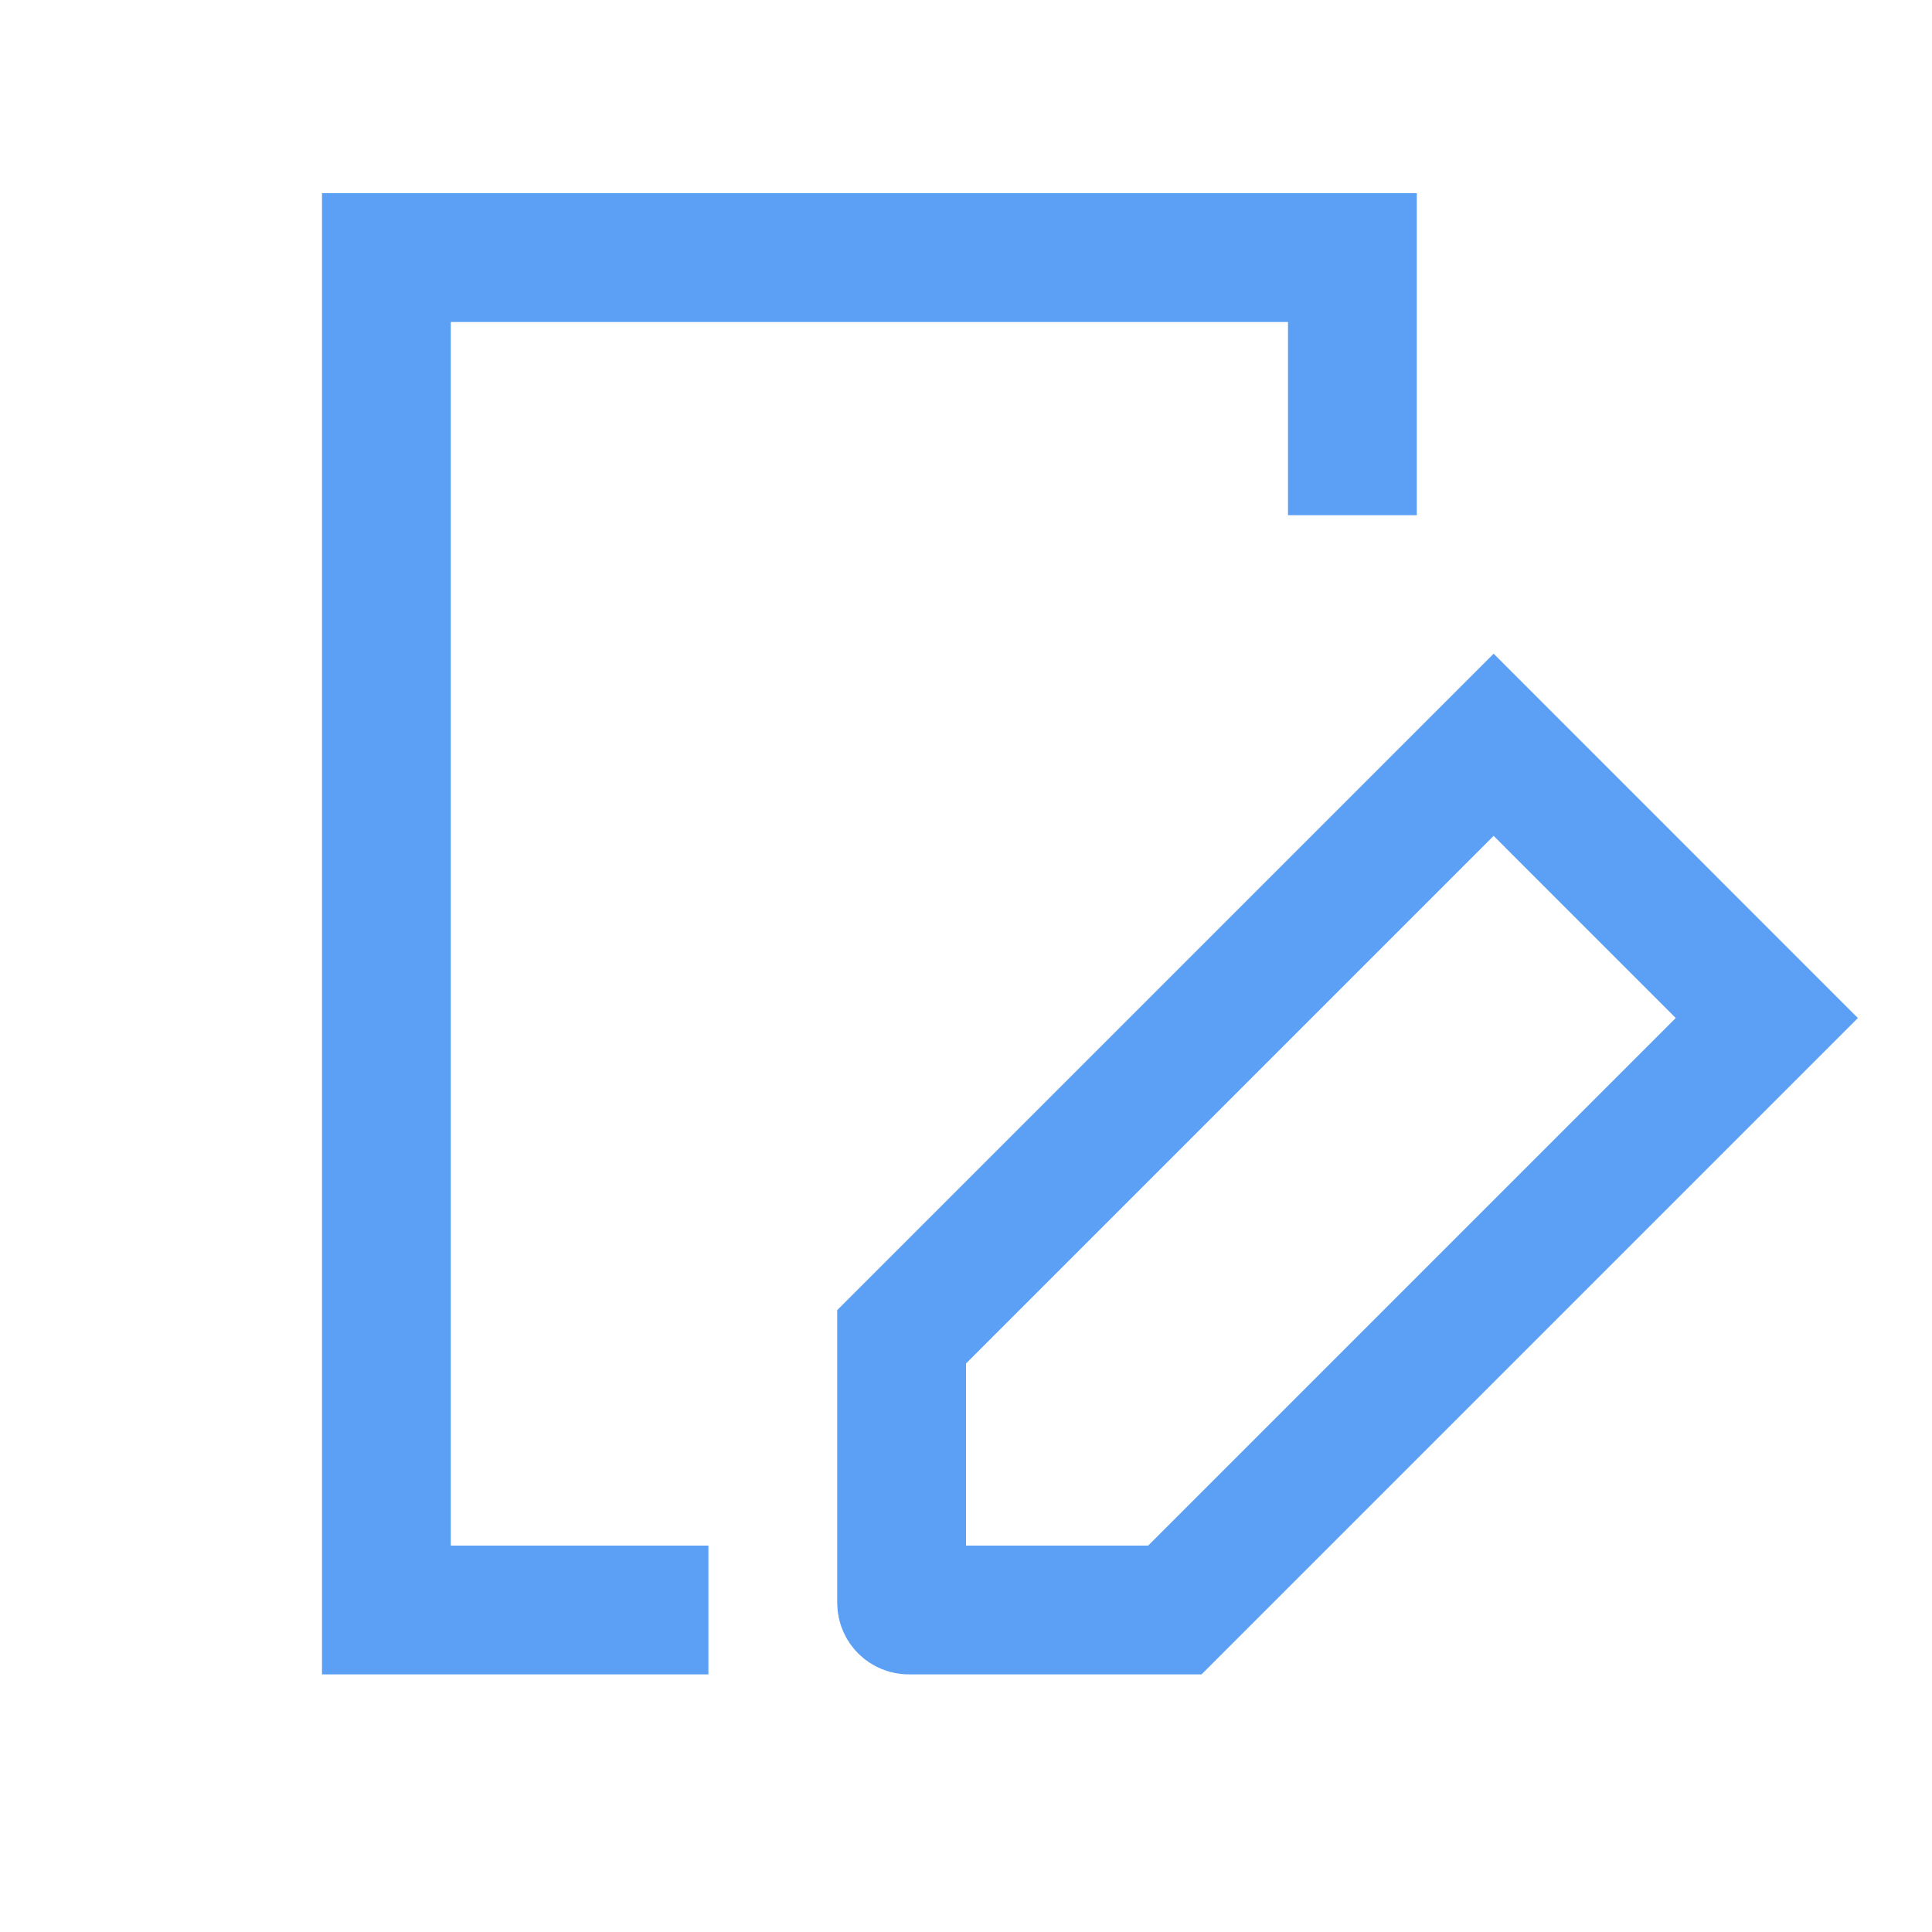 <?xml version="1.0" encoding="UTF-8"?>
<svg width="30px" height="30px" viewBox="0 0 30 30" version="1.1" xmlns="http://www.w3.org/2000/svg" xmlns:xlink="http://www.w3.org/1999/xlink">
    <!-- Generator: Sketch 46.2 (44496) - http://www.bohemiancoding.com/sketch -->
    <title>ico-edit</title>
    <desc>Created with Sketch.</desc>
    <defs></defs>
    <g id="account-settings" stroke="none" stroke-width="1" fill="none" fill-rule="evenodd">
        <g id="account-settings-i-dt-general" transform="translate(-1174, -239)" stroke-width="2" stroke="#5CA0F6">
            <g id="general-settings" transform="translate(470, 239)">
                <g id="Group" transform="translate(704, 0)">
                    <g id="Page-1" transform="translate(6, 4)">
                        <polyline id="Stroke-1" points="5 21 0 21 0 0 15 0 15 4"></polyline>
                        <path d="M12.243,21 L8.112,21 C8.05,21 8,20.95 8,20.889 L8,16.758 L17.193,7.565 L21.435,11.808 L12.243,21 Z" id="Stroke-3"></path>
                    </g>
                </g>
            </g>
        </g>
    </g>
</svg>